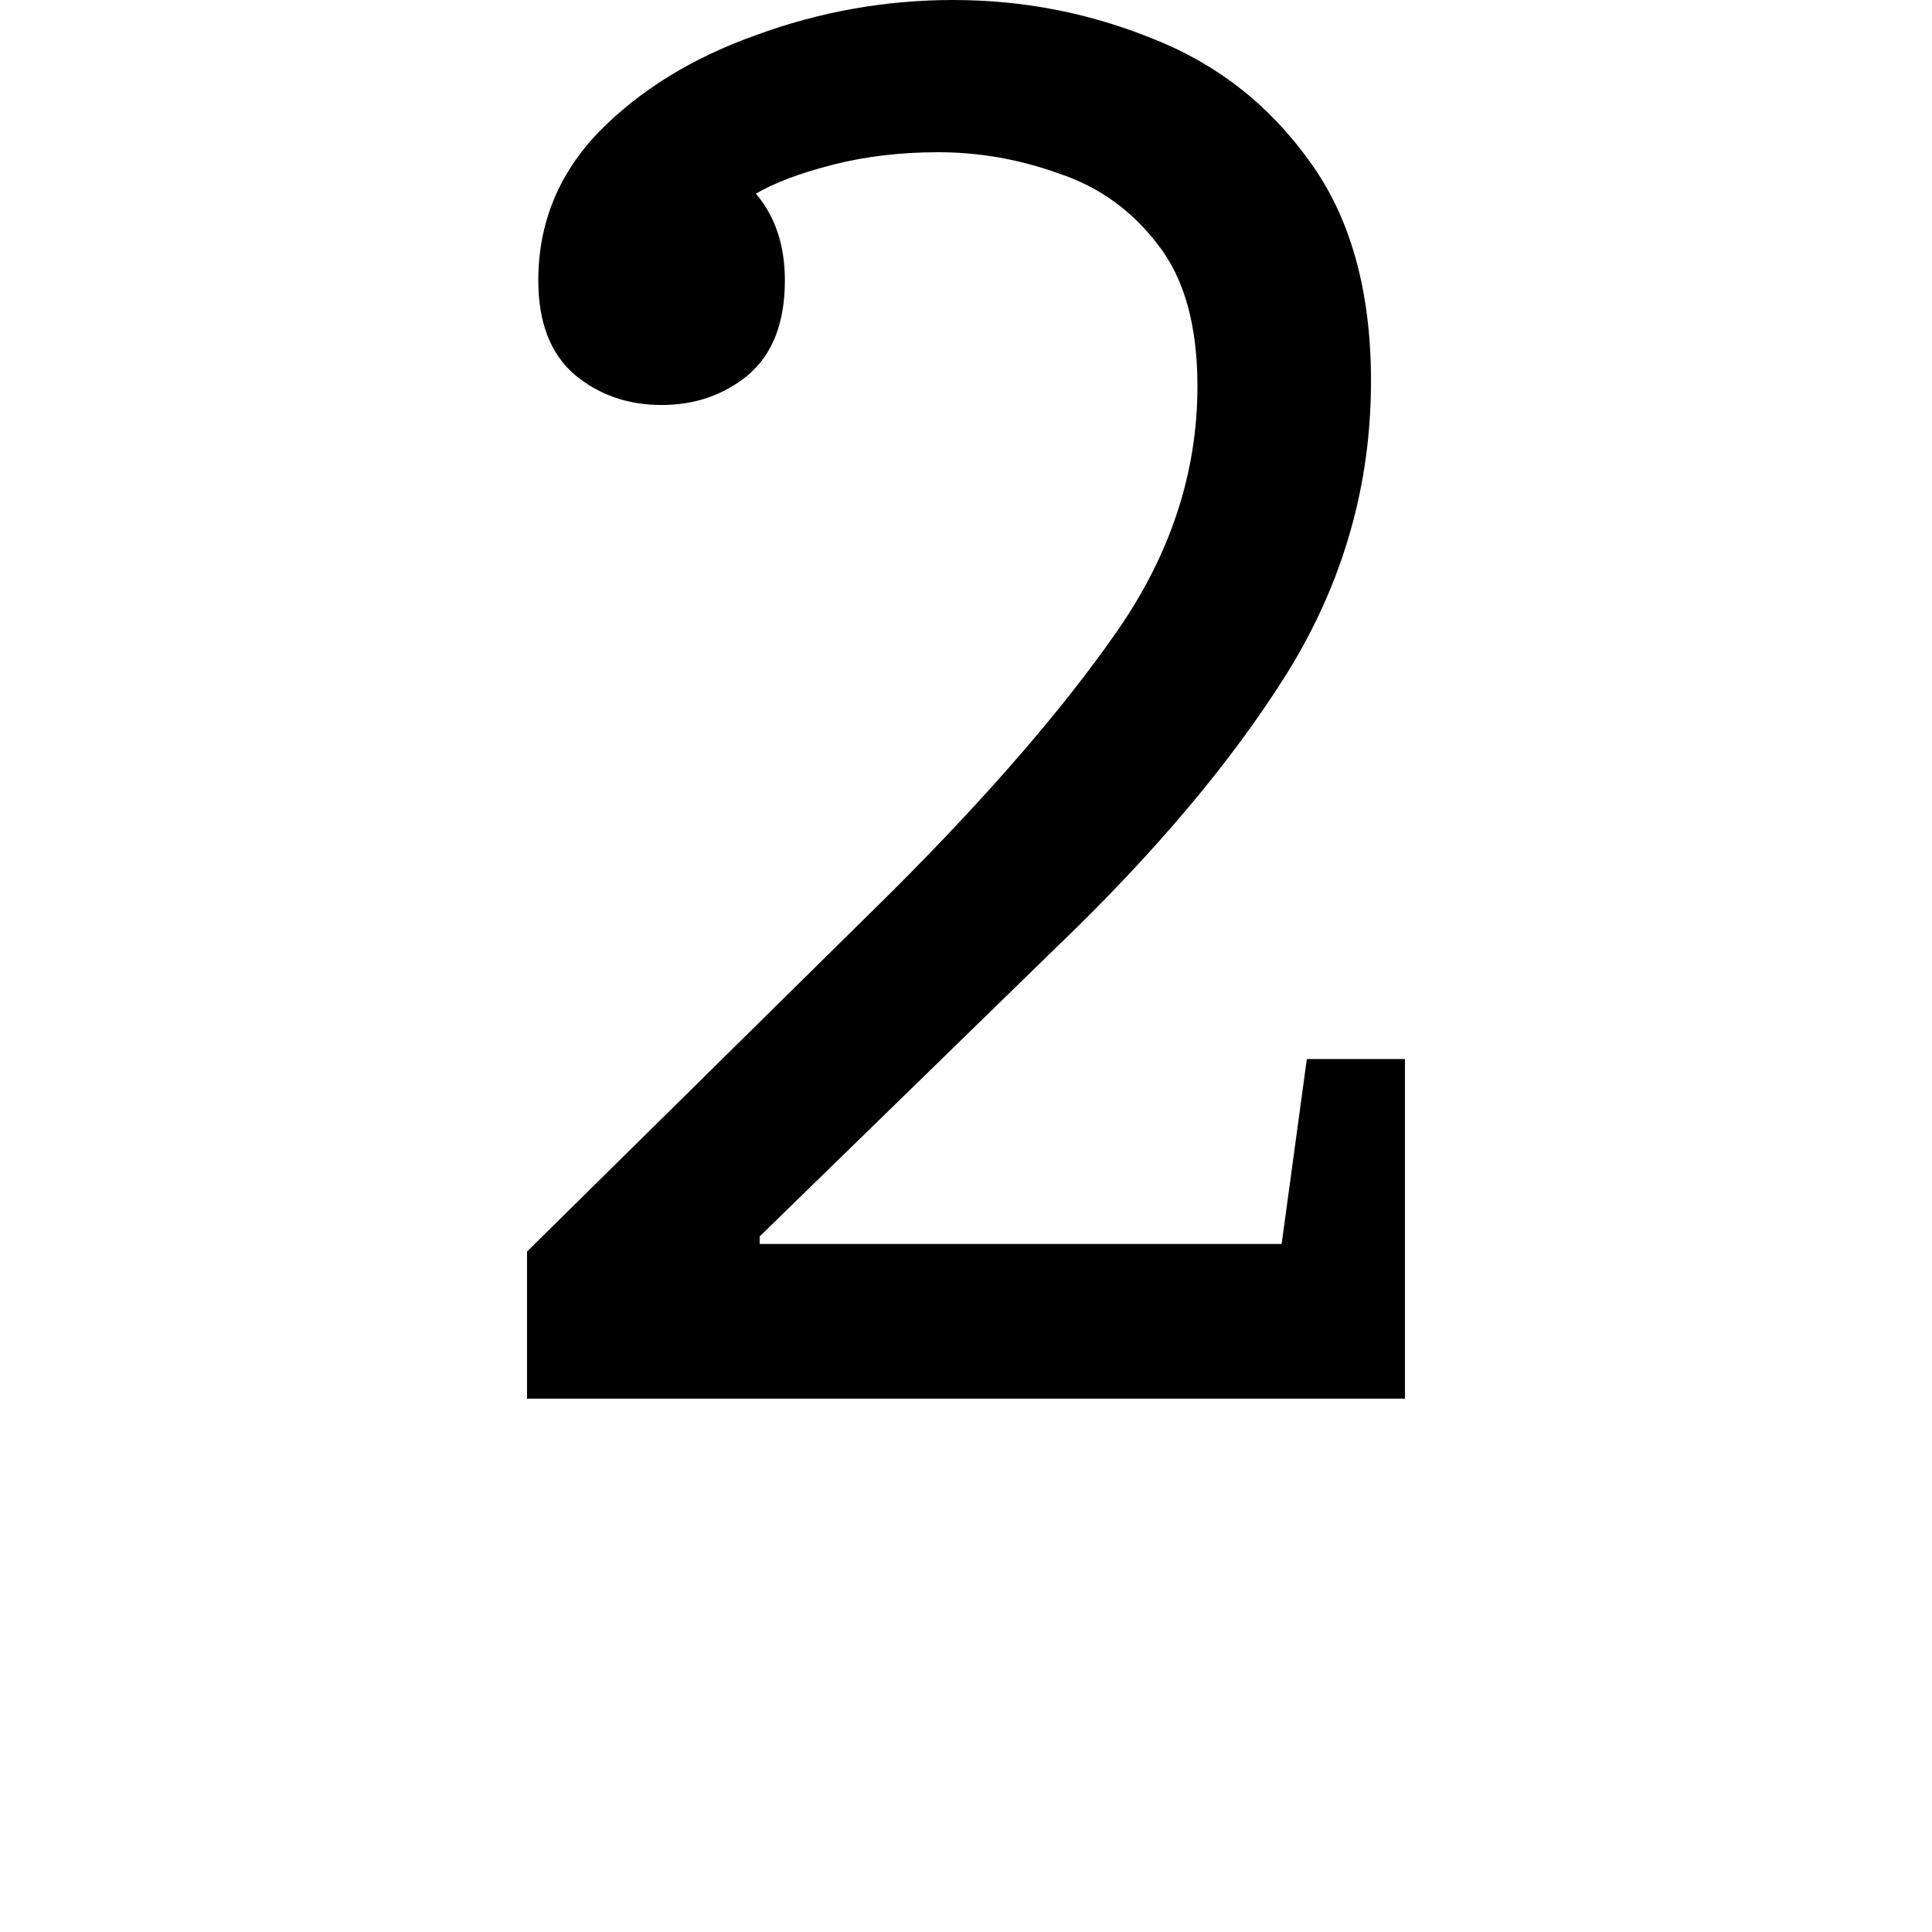 <svg height="24" viewBox="0 0 24 24" width="24" xmlns="http://www.w3.org/2000/svg">
<path d="M1.688,0 L1.688,1.828 L6.234,6.312 Q8.016,8.094 9.016,9.531 Q10.016,10.969 10.016,12.578 Q10.016,13.703 9.531,14.328 Q9.047,14.969 8.297,15.219 Q7.562,15.484 6.797,15.484 Q6.094,15.484 5.484,15.328 Q4.875,15.172 4.531,14.969 Q4.891,14.547 4.891,13.891 Q4.891,13.109 4.438,12.719 Q3.984,12.344 3.359,12.344 Q2.734,12.344 2.281,12.719 Q1.828,13.109 1.828,13.891 Q1.828,14.953 2.578,15.734 Q3.344,16.516 4.531,16.938 Q5.719,17.375 6.984,17.375 Q8.281,17.375 9.469,16.891 Q10.656,16.422 11.406,15.375 Q12.172,14.328 12.172,12.641 Q12.172,10.703 11.141,9.031 Q10.109,7.375 8.25,5.594 L4.578,2.016 L4.578,1.922 L11.062,1.922 L11.375,4.219 L12.594,4.219 L12.594,0 Z" transform="translate(4.859, 17.375) scale(1, -1)"/>
</svg>